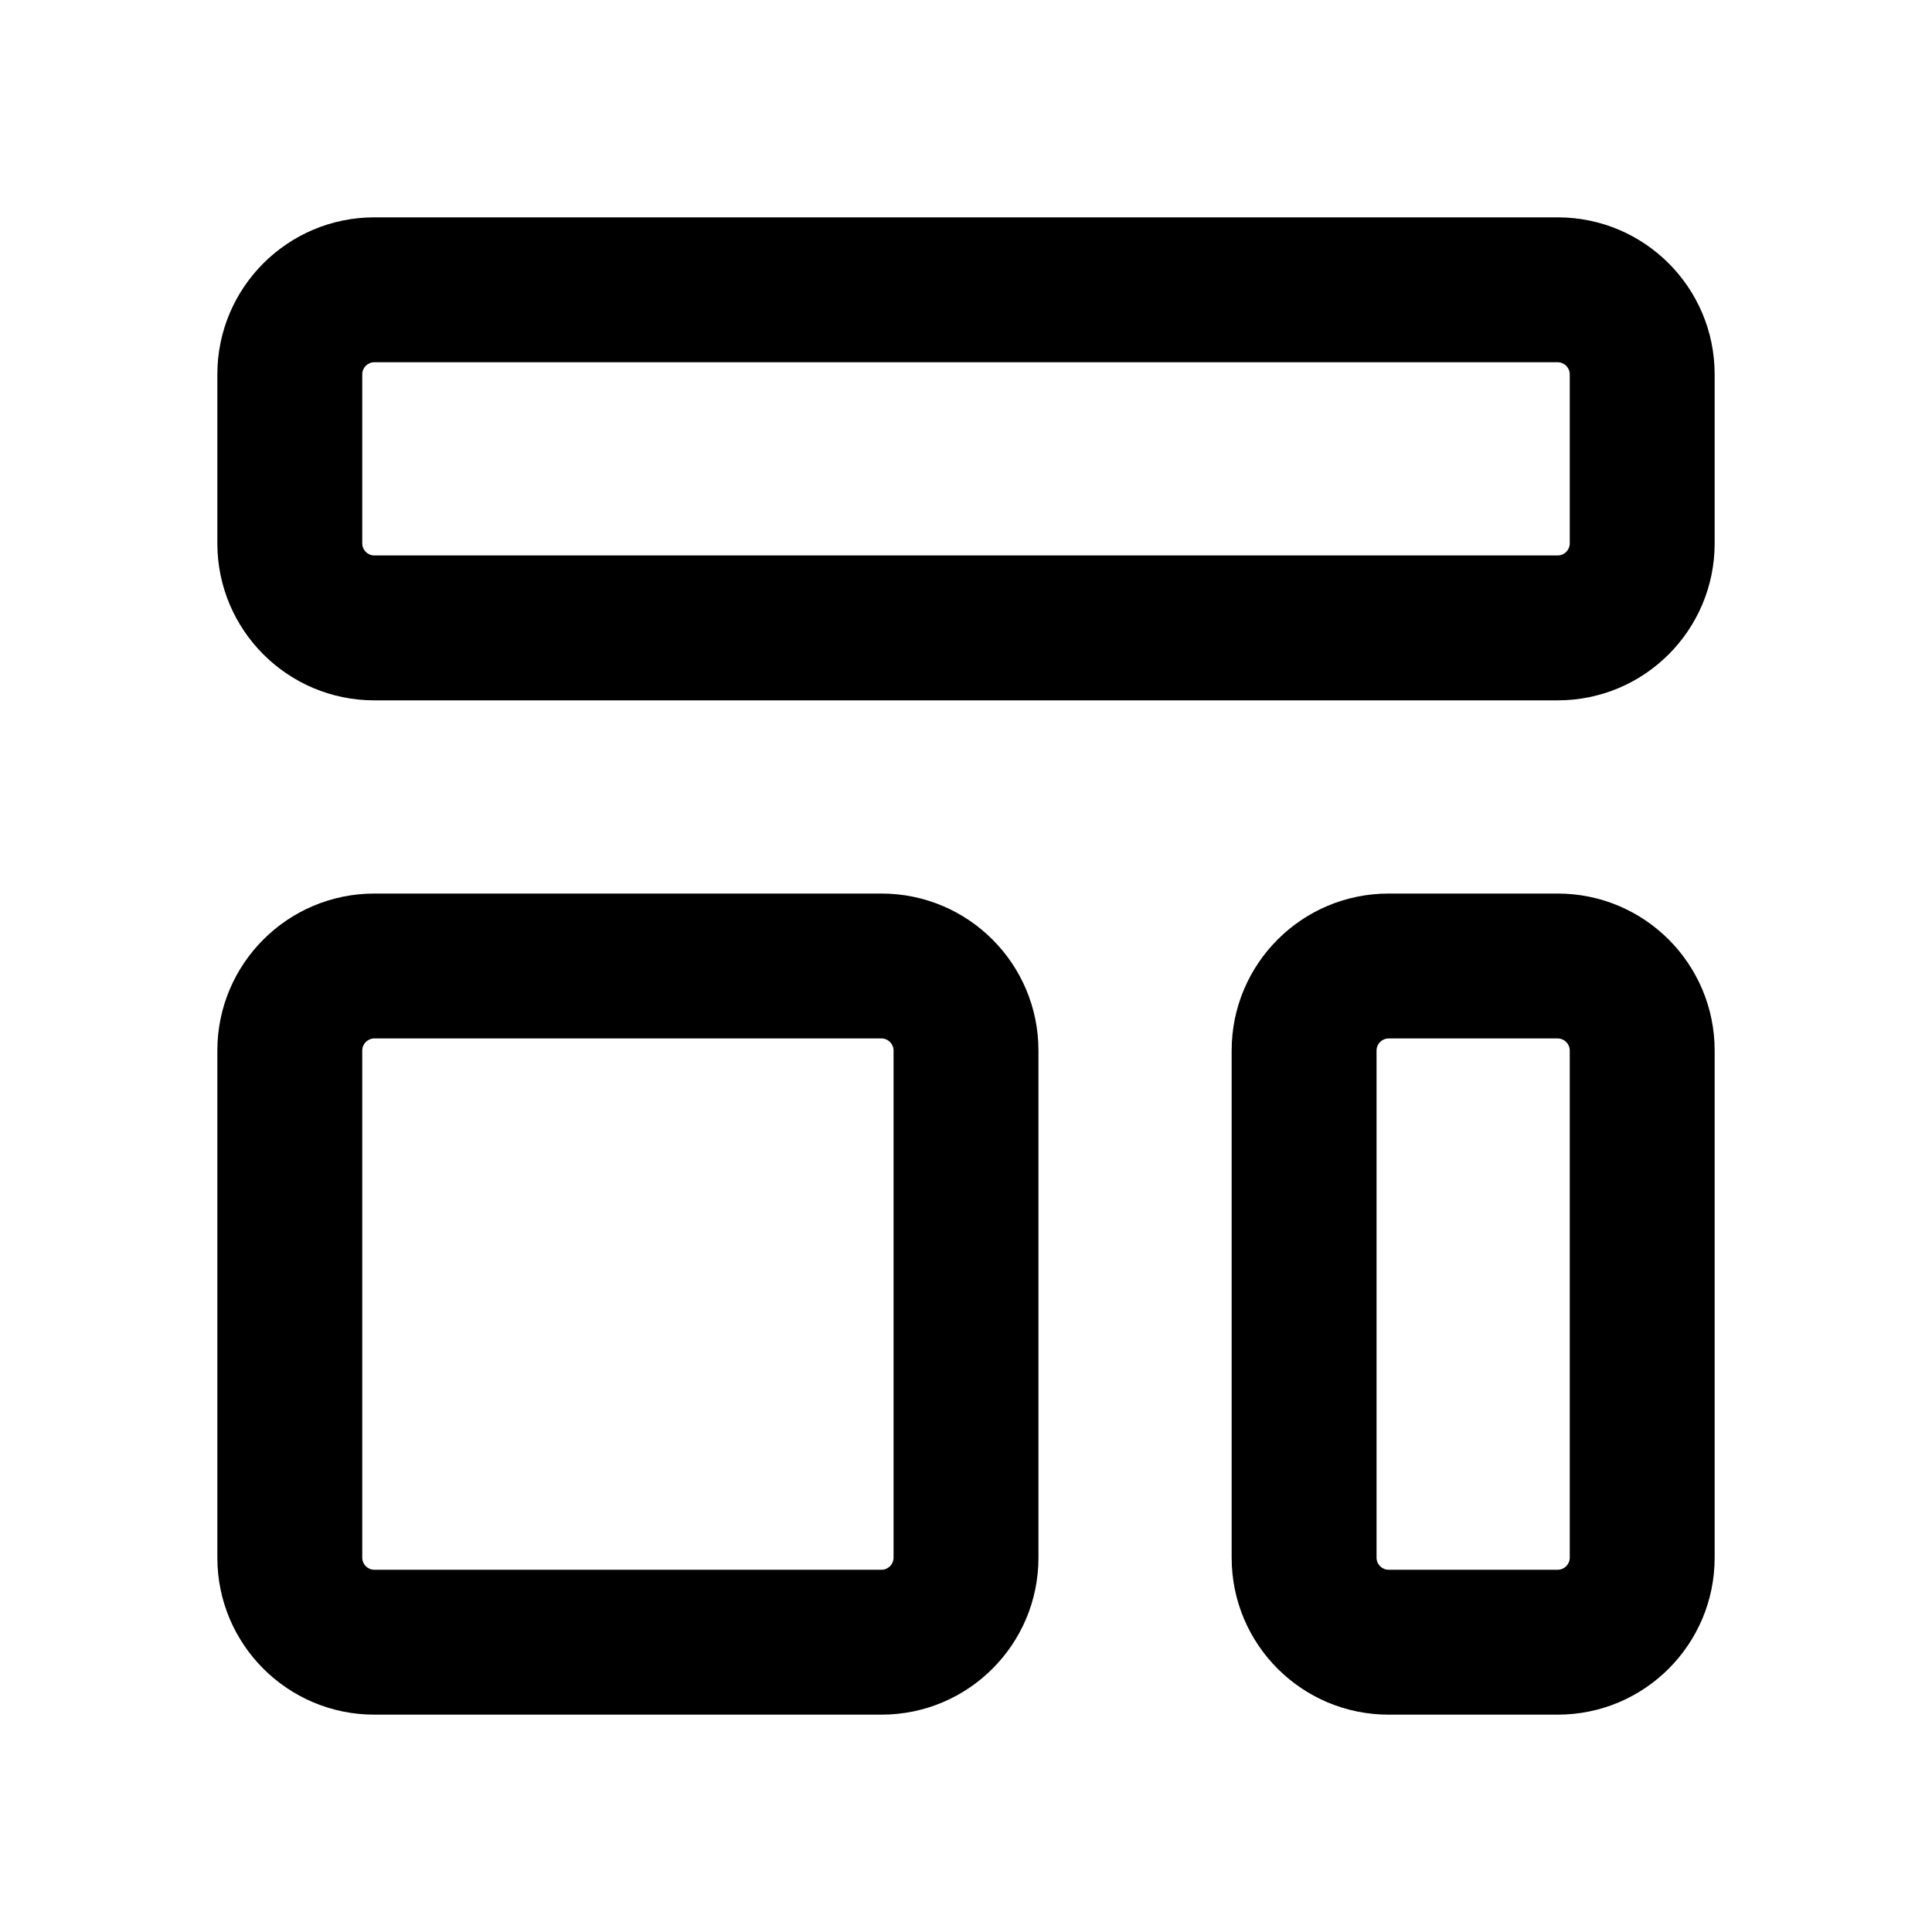 <svg viewBox="0 0 20 20" xmlns="http://www.w3.org/2000/svg">
<path fill-rule="evenodd" clip-rule="evenodd" d="M2.25 3.875C2.25 2.978 2.978 2.25 3.875 2.25H16.125C17.023 2.25 17.75 2.978 17.75 3.875V5.625C17.75 6.522 17.023 7.25 16.125 7.25H3.875C2.978 7.25 2.25 6.522 2.25 5.625V3.875ZM3.875 3.75C3.806 3.75 3.75 3.806 3.75 3.875V5.625C3.75 5.694 3.806 5.75 3.875 5.75H16.125C16.194 5.75 16.25 5.694 16.25 5.625V3.875C16.25 3.806 16.194 3.75 16.125 3.75H3.875ZM2.25 10.875C2.25 9.978 2.978 9.25 3.875 9.25H9.125C10.023 9.25 10.75 9.978 10.75 10.875V16.125C10.75 17.023 10.023 17.75 9.125 17.75H3.875C2.978 17.75 2.25 17.023 2.25 16.125V10.875ZM3.875 10.75C3.806 10.75 3.75 10.806 3.75 10.875V16.125C3.75 16.194 3.806 16.25 3.875 16.25H9.125C9.194 16.25 9.25 16.194 9.25 16.125V10.875C9.25 10.806 9.194 10.75 9.125 10.75H3.875ZM12.75 10.875C12.75 9.978 13.477 9.25 14.375 9.25H16.125C17.023 9.25 17.75 9.978 17.75 10.875V16.125C17.75 17.023 17.023 17.75 16.125 17.75H14.375C13.477 17.75 12.75 17.023 12.75 16.125V10.875ZM14.375 10.75C14.306 10.75 14.25 10.806 14.25 10.875V16.125C14.25 16.194 14.306 16.25 14.375 16.25H16.125C16.194 16.25 16.25 16.194 16.25 16.125V10.875C16.25 10.806 16.194 10.75 16.125 10.75H14.375Z" fill="inherit"/>
</svg>
